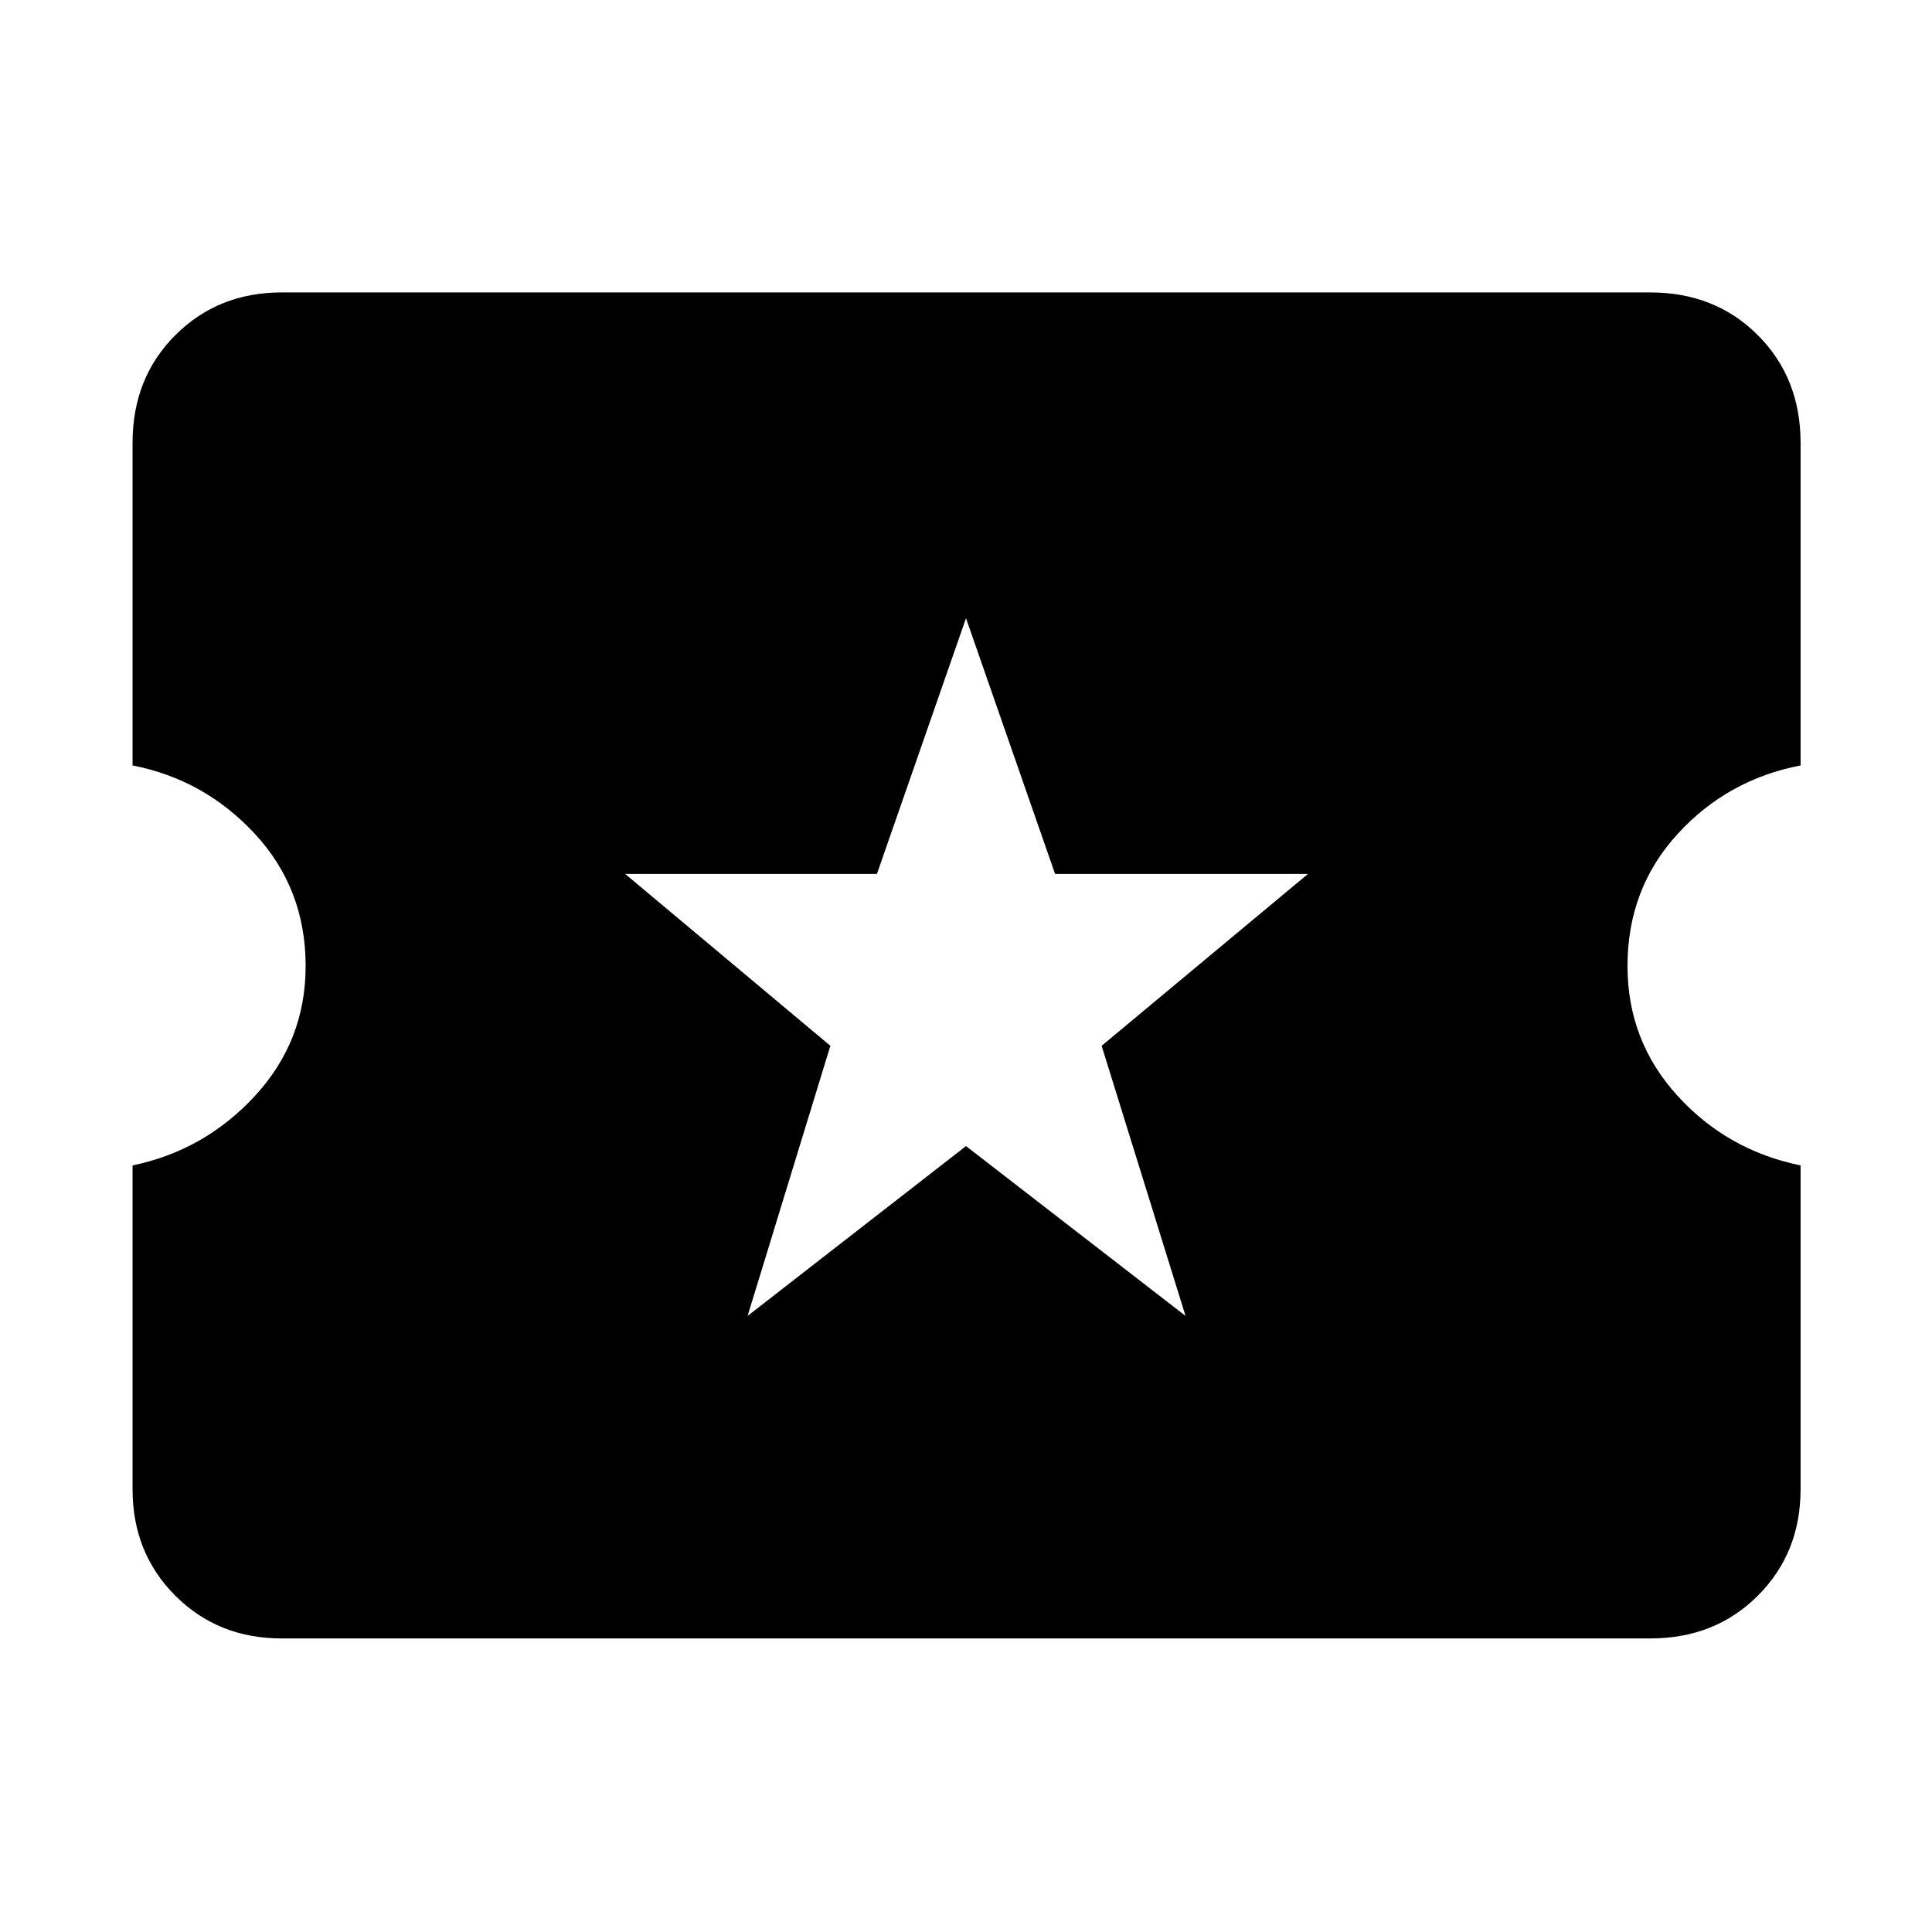<svg xmlns="http://www.w3.org/2000/svg" width="48" height="48" viewBox="0 96 960 960"><path d="M371.478 749.87 480 665.479l109.087 84.391-41.696-134.218 102.522-85.391H524.261L480 403.174l-44.261 127.087H310.652l101.957 85.391-41.131 134.218ZM140 910.131q-31.652 0-52.892-21.239-21.24-21.24-21.24-52.892V675.087q35.87-7.435 60.936-34.674 25.065-27.239 25.065-64.413 0-38.304-25.065-65.478-25.066-27.174-60.935-34.174V316q0-32.218 21.24-53.457 21.239-21.239 52.891-21.239h680q32.218 0 53.457 21.239 21.239 21.239 21.239 53.457v160.348q-36.434 7-61.217 34.174T808.696 576q0 37.174 24.783 64.413 24.783 27.239 61.217 34.674V836q0 31.652-21.239 52.892-21.239 21.239-53.457 21.239H140Z"/></svg>